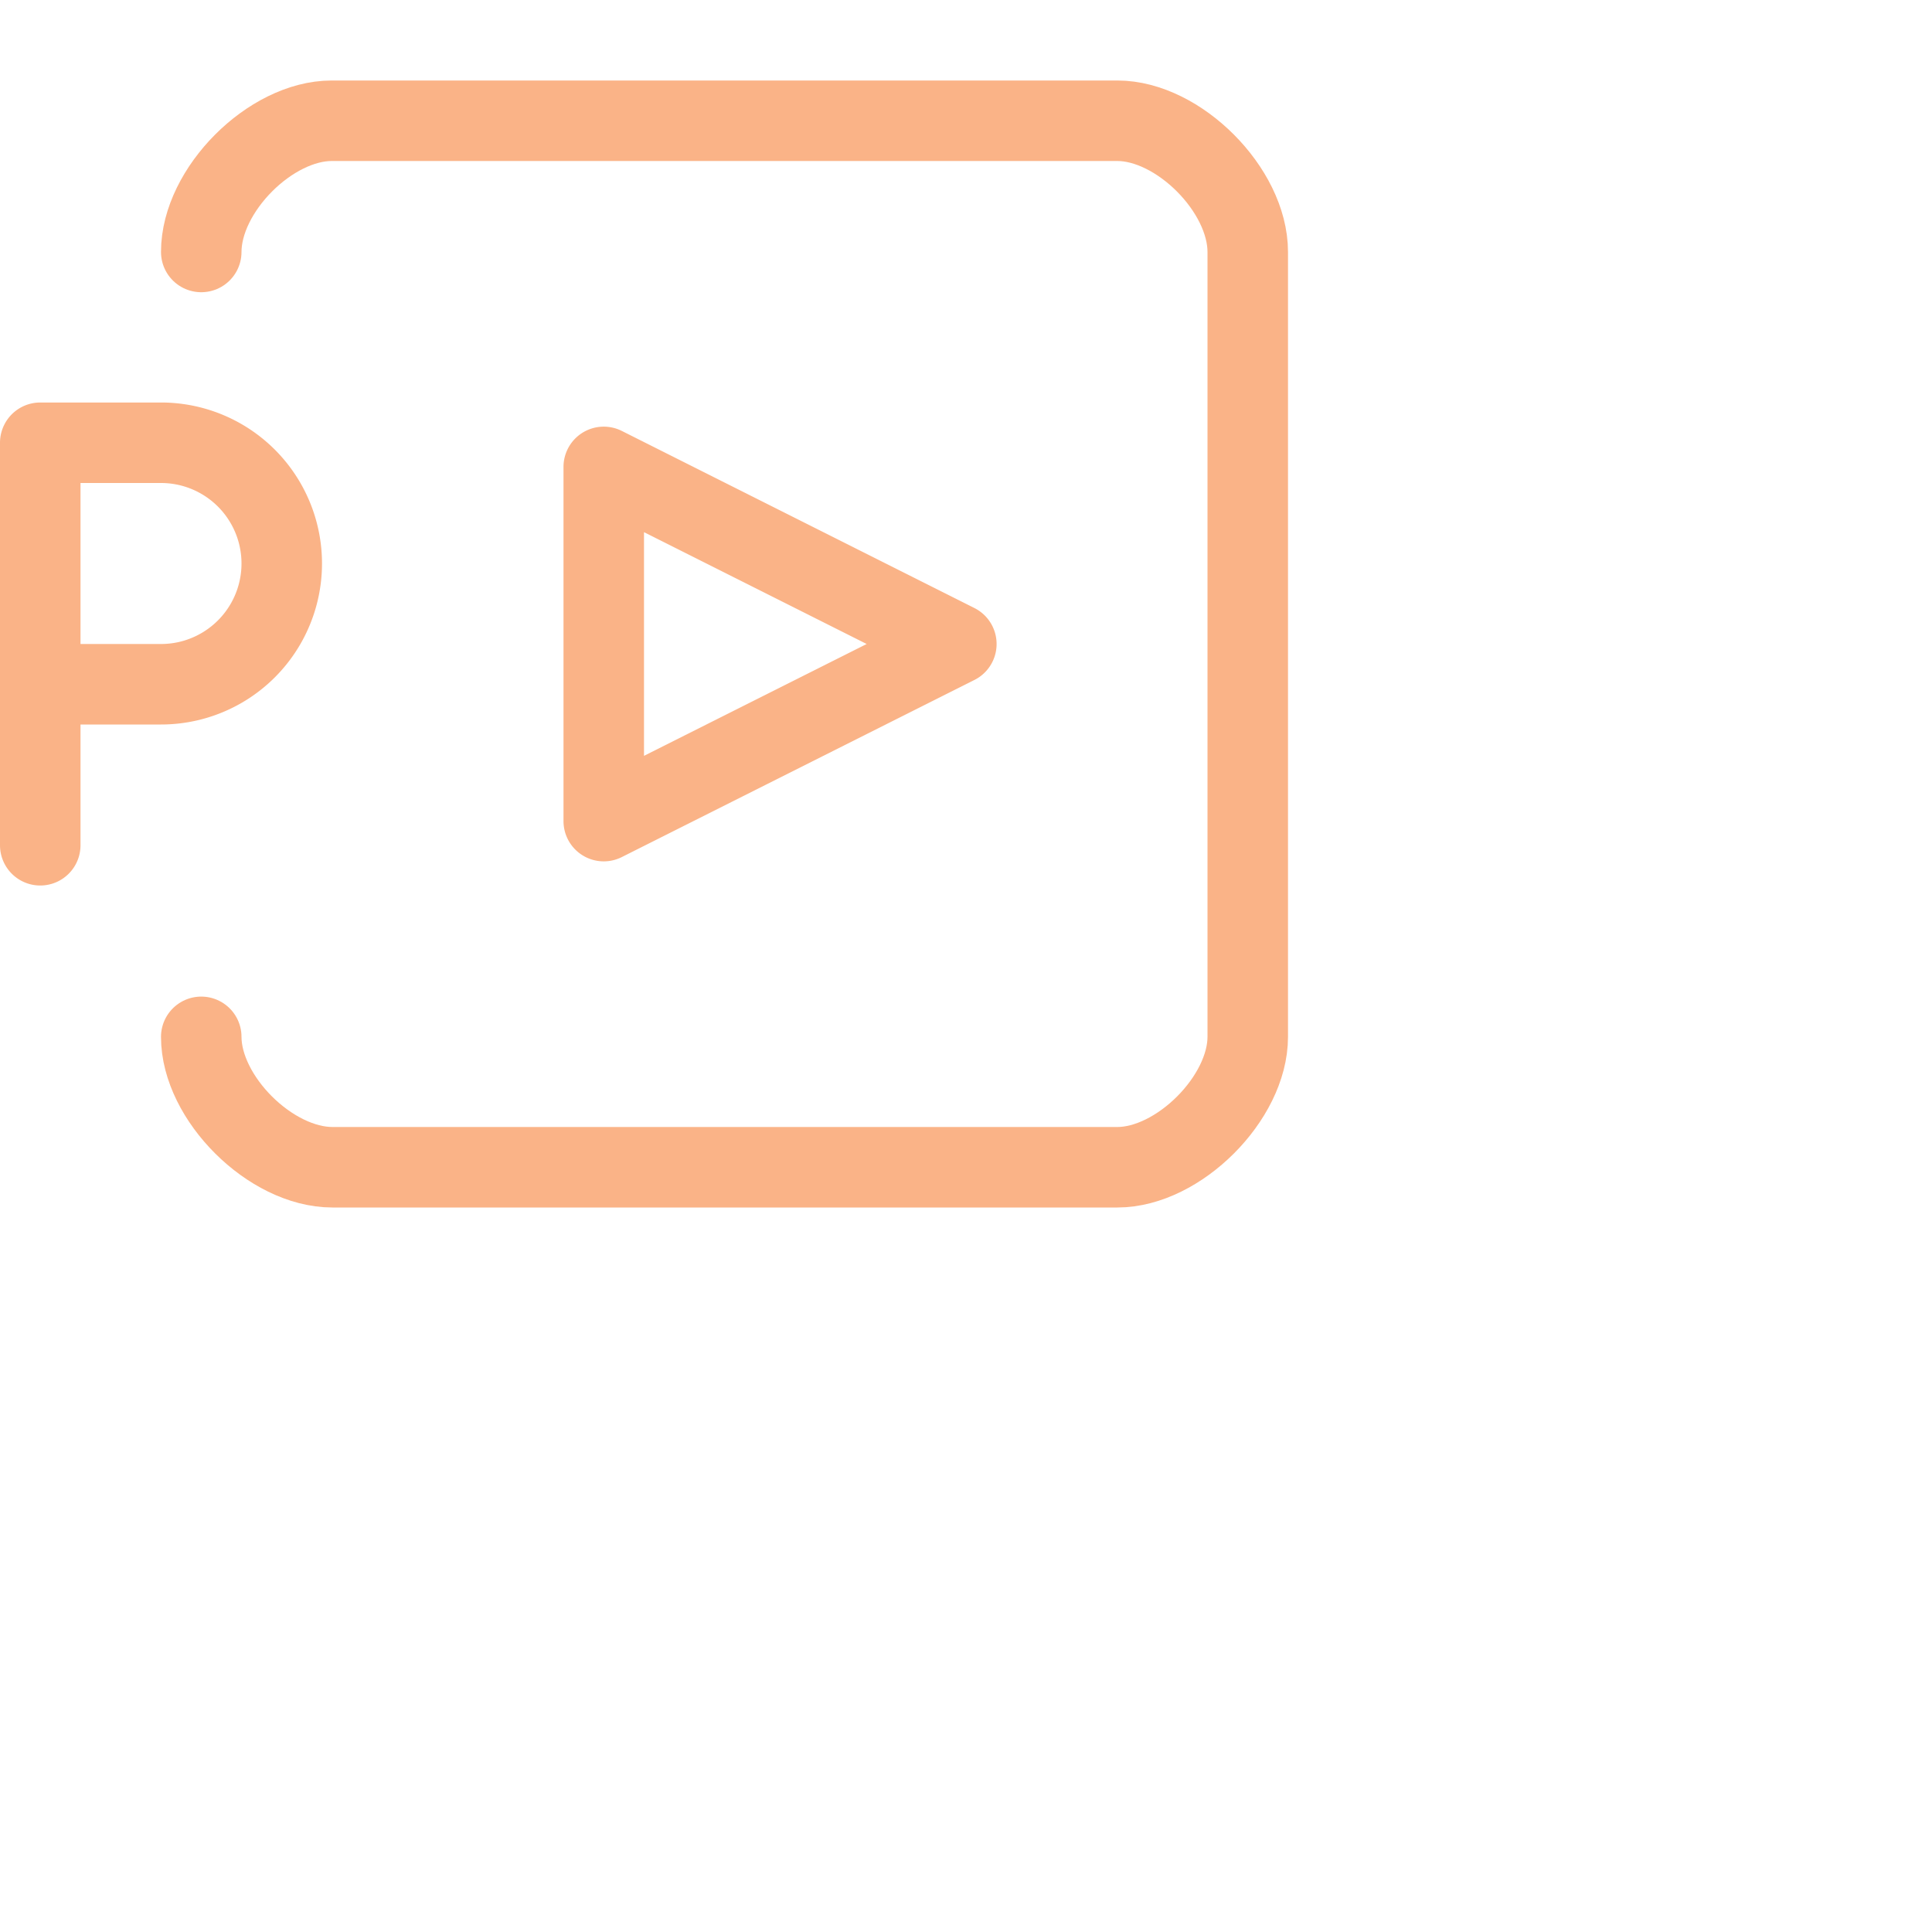 <svg viewBox="0 0 24 24" xmlns="http://www.w3.org/2000/svg">
	<g fill="none" stroke="#fab387" stroke-linecap="round" stroke-linejoin="round">
 <path d="M2.5 3.13c0-.77.86-1.63 1.62-1.63h9.76c.76 0 1.62.86 1.62 1.63v9.75c0 .76-.86 1.62-1.62 1.62H4.13c-.77 0-1.63-.86-1.63-1.62" />
 <path d="M7.5 5.8 11.88 8 7.5 10.2zm-7-.3v5m0-2H2a1.5 1.5 0 000-3H.5" />
	</g>
</svg>
